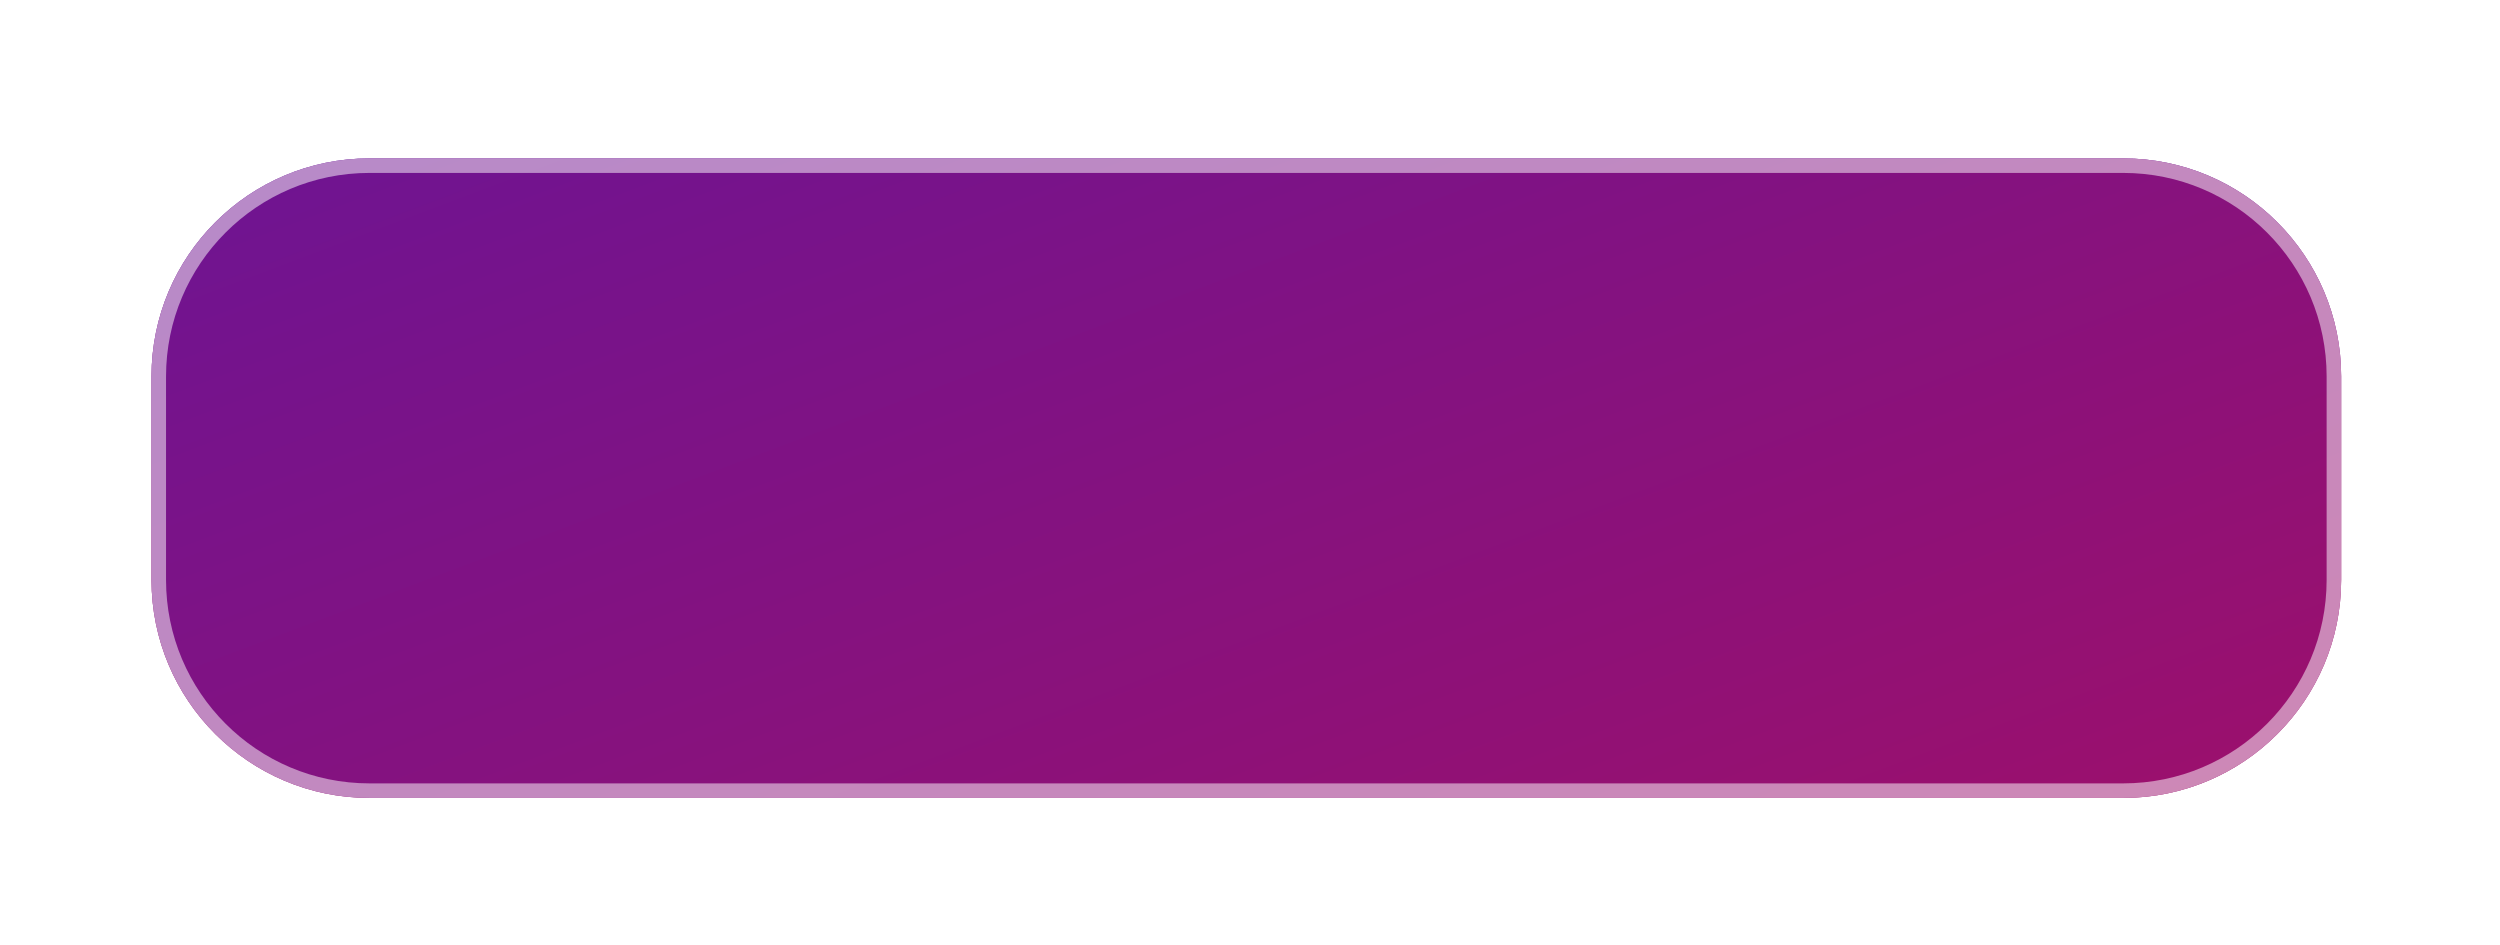 <svg width="172" height="65" viewBox="0 0 172 65" fill="none" xmlns="http://www.w3.org/2000/svg">
<g filter="url(#filter0_f_111_352)">
<path d="M10.423 25.897C10.423 17.613 17.138 10.897 25.423 10.897H146.072C154.356 10.897 161.072 17.613 161.072 25.897V39.897C161.072 48.181 154.356 54.897 146.072 54.897H25.423C17.138 54.897 10.423 48.181 10.423 39.897V25.897Z" fill="url(#paint0_linear_111_352)"/>
<path d="M25.423 11.397H146.072C154.08 11.397 160.572 17.889 160.572 25.897V39.897C160.572 47.905 154.08 54.397 146.072 54.397H25.423C17.415 54.397 10.923 47.905 10.923 39.897V25.897C10.923 17.889 17.415 11.397 25.423 11.397Z" stroke="white" stroke-opacity="0.5" style="mix-blend-mode:overlay"/>
</g>
<path d="M10.423 25.897C10.423 17.613 17.138 10.897 25.423 10.897H146.072C154.356 10.897 161.072 17.613 161.072 25.897V39.897C161.072 48.181 154.356 54.897 146.072 54.897H25.423C17.138 54.897 10.423 48.181 10.423 39.897V25.897Z" fill="url(#paint1_linear_111_352)"/>
<path d="M25.423 11.397H146.072C154.08 11.397 160.572 17.889 160.572 25.897V39.897C160.572 47.905 154.08 54.397 146.072 54.397H25.423C17.415 54.397 10.923 47.905 10.923 39.897V25.897C10.923 17.889 17.415 11.397 25.423 11.397Z" stroke="white" stroke-opacity="0.5" style="mix-blend-mode:overlay"/>
<defs>
<filter id="filter0_f_111_352" x="0.423" y="0.897" width="170.649" height="64" filterUnits="userSpaceOnUse" color-interpolation-filters="sRGB">
<feFlood flood-opacity="0" result="BackgroundImageFix"/>
<feBlend mode="normal" in="SourceGraphic" in2="BackgroundImageFix" result="shape"/>
<feGaussianBlur stdDeviation="5" result="effect1_foregroundBlur_111_352"/>
</filter>
<linearGradient id="paint0_linear_111_352" x1="91.451" y1="10.897" x2="91.223" y2="54.913" gradientUnits="userSpaceOnUse">
<stop stop-color="#61159D"/>
<stop offset="0.657" stop-color="#9C106C"/>
</linearGradient>
<linearGradient id="paint1_linear_111_352" x1="57.116" y1="-34.042" x2="120.87" y2="135.097" gradientUnits="userSpaceOnUse">
<stop stop-color="#61159D"/>
<stop offset="0.657" stop-color="#9C106C"/>
</linearGradient>
</defs>
</svg>
